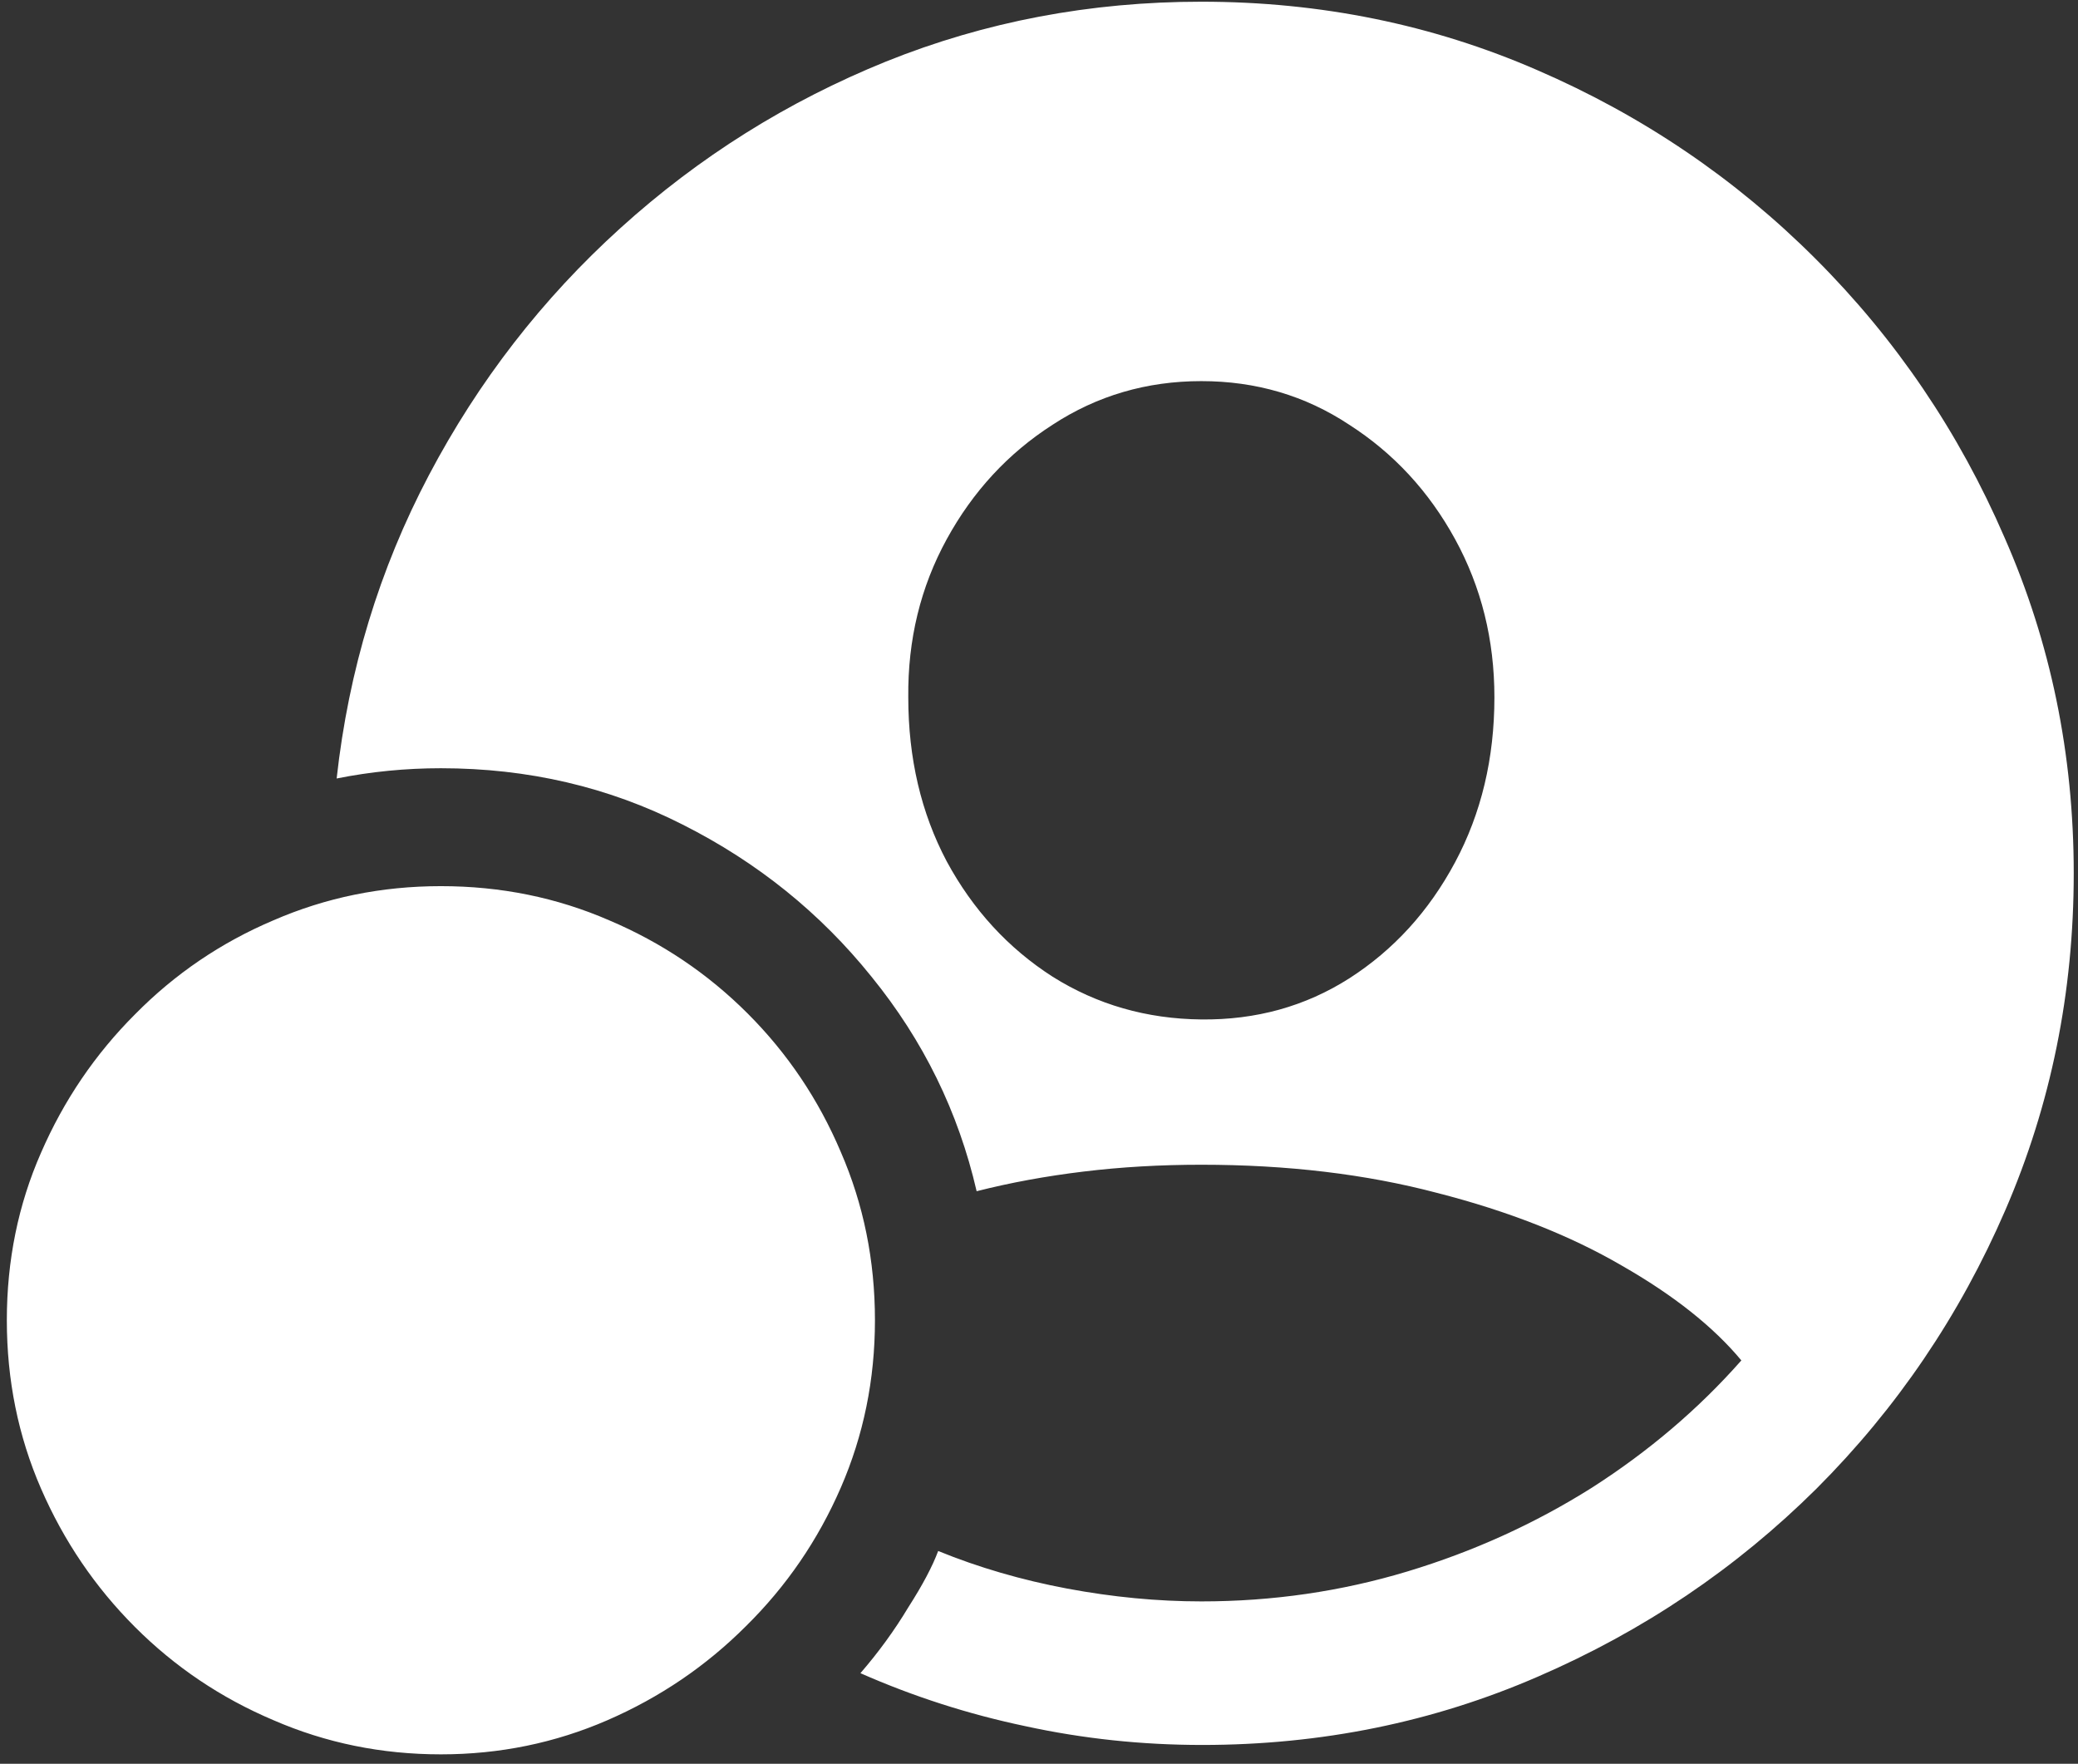 <svg width="152" height="129" viewBox="0 0 152 129" fill="none" xmlns="http://www.w3.org/2000/svg">
<rect x="0" y="0" width="152" height="129" fill="#333333" stroke="none"/>
<path d="M87.938 127.625C96.646 127.625 104.833 125.958 112.5 122.625C120.208 119.292 127 114.708 132.875 108.875C138.75 103 143.354 96.208 146.688 88.5C150.021 80.792 151.688 72.583 151.688 63.875C151.688 55.167 150 46.979 146.625 39.312C143.292 31.604 138.688 24.812 132.812 18.938C126.938 13.062 120.146 8.458 112.438 5.125C104.771 1.792 96.583 0.125 87.875 0.125C79.75 0.125 72.062 1.583 64.812 4.5C57.604 7.417 51.125 11.479 45.375 16.688C39.667 21.854 35 27.875 31.375 34.75C27.75 41.625 25.5 49.021 24.625 56.938C27.125 56.438 29.667 56.188 32.25 56.188C38.625 56.188 44.521 57.562 49.938 60.312C55.396 63.062 60 66.771 63.75 71.438C67.542 76.104 70.104 81.333 71.438 87.125C73.896 86.5 76.5 86.021 79.25 85.688C82 85.354 84.875 85.188 87.875 85.188C94.167 85.188 99.917 85.875 105.125 87.25C110.333 88.583 114.833 90.354 118.625 92.562C122.417 94.729 125.333 97.042 127.375 99.5C124.25 103.042 120.604 106.146 116.438 108.812C112.271 111.438 107.771 113.479 102.938 114.938C98.104 116.396 93.083 117.125 87.875 117.125C84.667 117.125 81.396 116.812 78.062 116.188C74.729 115.562 71.583 114.646 68.625 113.438C68.208 114.562 67.479 115.938 66.438 117.562C65.438 119.229 64.271 120.833 62.938 122.375C66.812 124.083 70.833 125.375 75 126.25C79.208 127.167 83.521 127.625 87.938 127.625ZM87.875 74.562C83.875 74.521 80.25 73.479 77 71.438C73.75 69.354 71.167 66.542 69.25 63C67.375 59.458 66.438 55.458 66.438 51C66.396 46.792 67.333 42.938 69.25 39.438C71.167 35.938 73.75 33.146 77 31.062C80.25 28.938 83.875 27.875 87.875 27.875C91.875 27.875 95.479 28.938 98.688 31.062C101.938 33.146 104.521 35.938 106.438 39.438C108.354 42.938 109.312 46.792 109.312 51C109.312 55.458 108.354 59.479 106.438 63.062C104.521 66.646 101.938 69.479 98.688 71.562C95.479 73.604 91.875 74.604 87.875 74.562ZM32.25 128.312C36.542 128.312 40.604 127.479 44.438 125.812C48.271 124.146 51.646 121.854 54.562 118.938C57.521 116.021 59.833 112.646 61.5 108.812C63.167 104.979 64 100.896 64 96.562C64 92.188 63.167 88.083 61.5 84.25C59.875 80.417 57.604 77.042 54.688 74.125C51.771 71.208 48.396 68.938 44.562 67.312C40.729 65.646 36.625 64.812 32.25 64.812C27.917 64.812 23.833 65.646 20 67.312C16.167 68.938 12.792 71.229 9.875 74.188C6.958 77.104 4.667 80.479 3 84.312C1.333 88.104 0.5 92.188 0.5 96.562C0.5 100.938 1.333 105.042 3 108.875C4.667 112.708 6.958 116.083 9.875 119C12.792 121.917 16.167 124.188 20 125.812C23.833 127.479 27.917 128.312 32.25 128.312Z" fill="white"/>
</svg>
